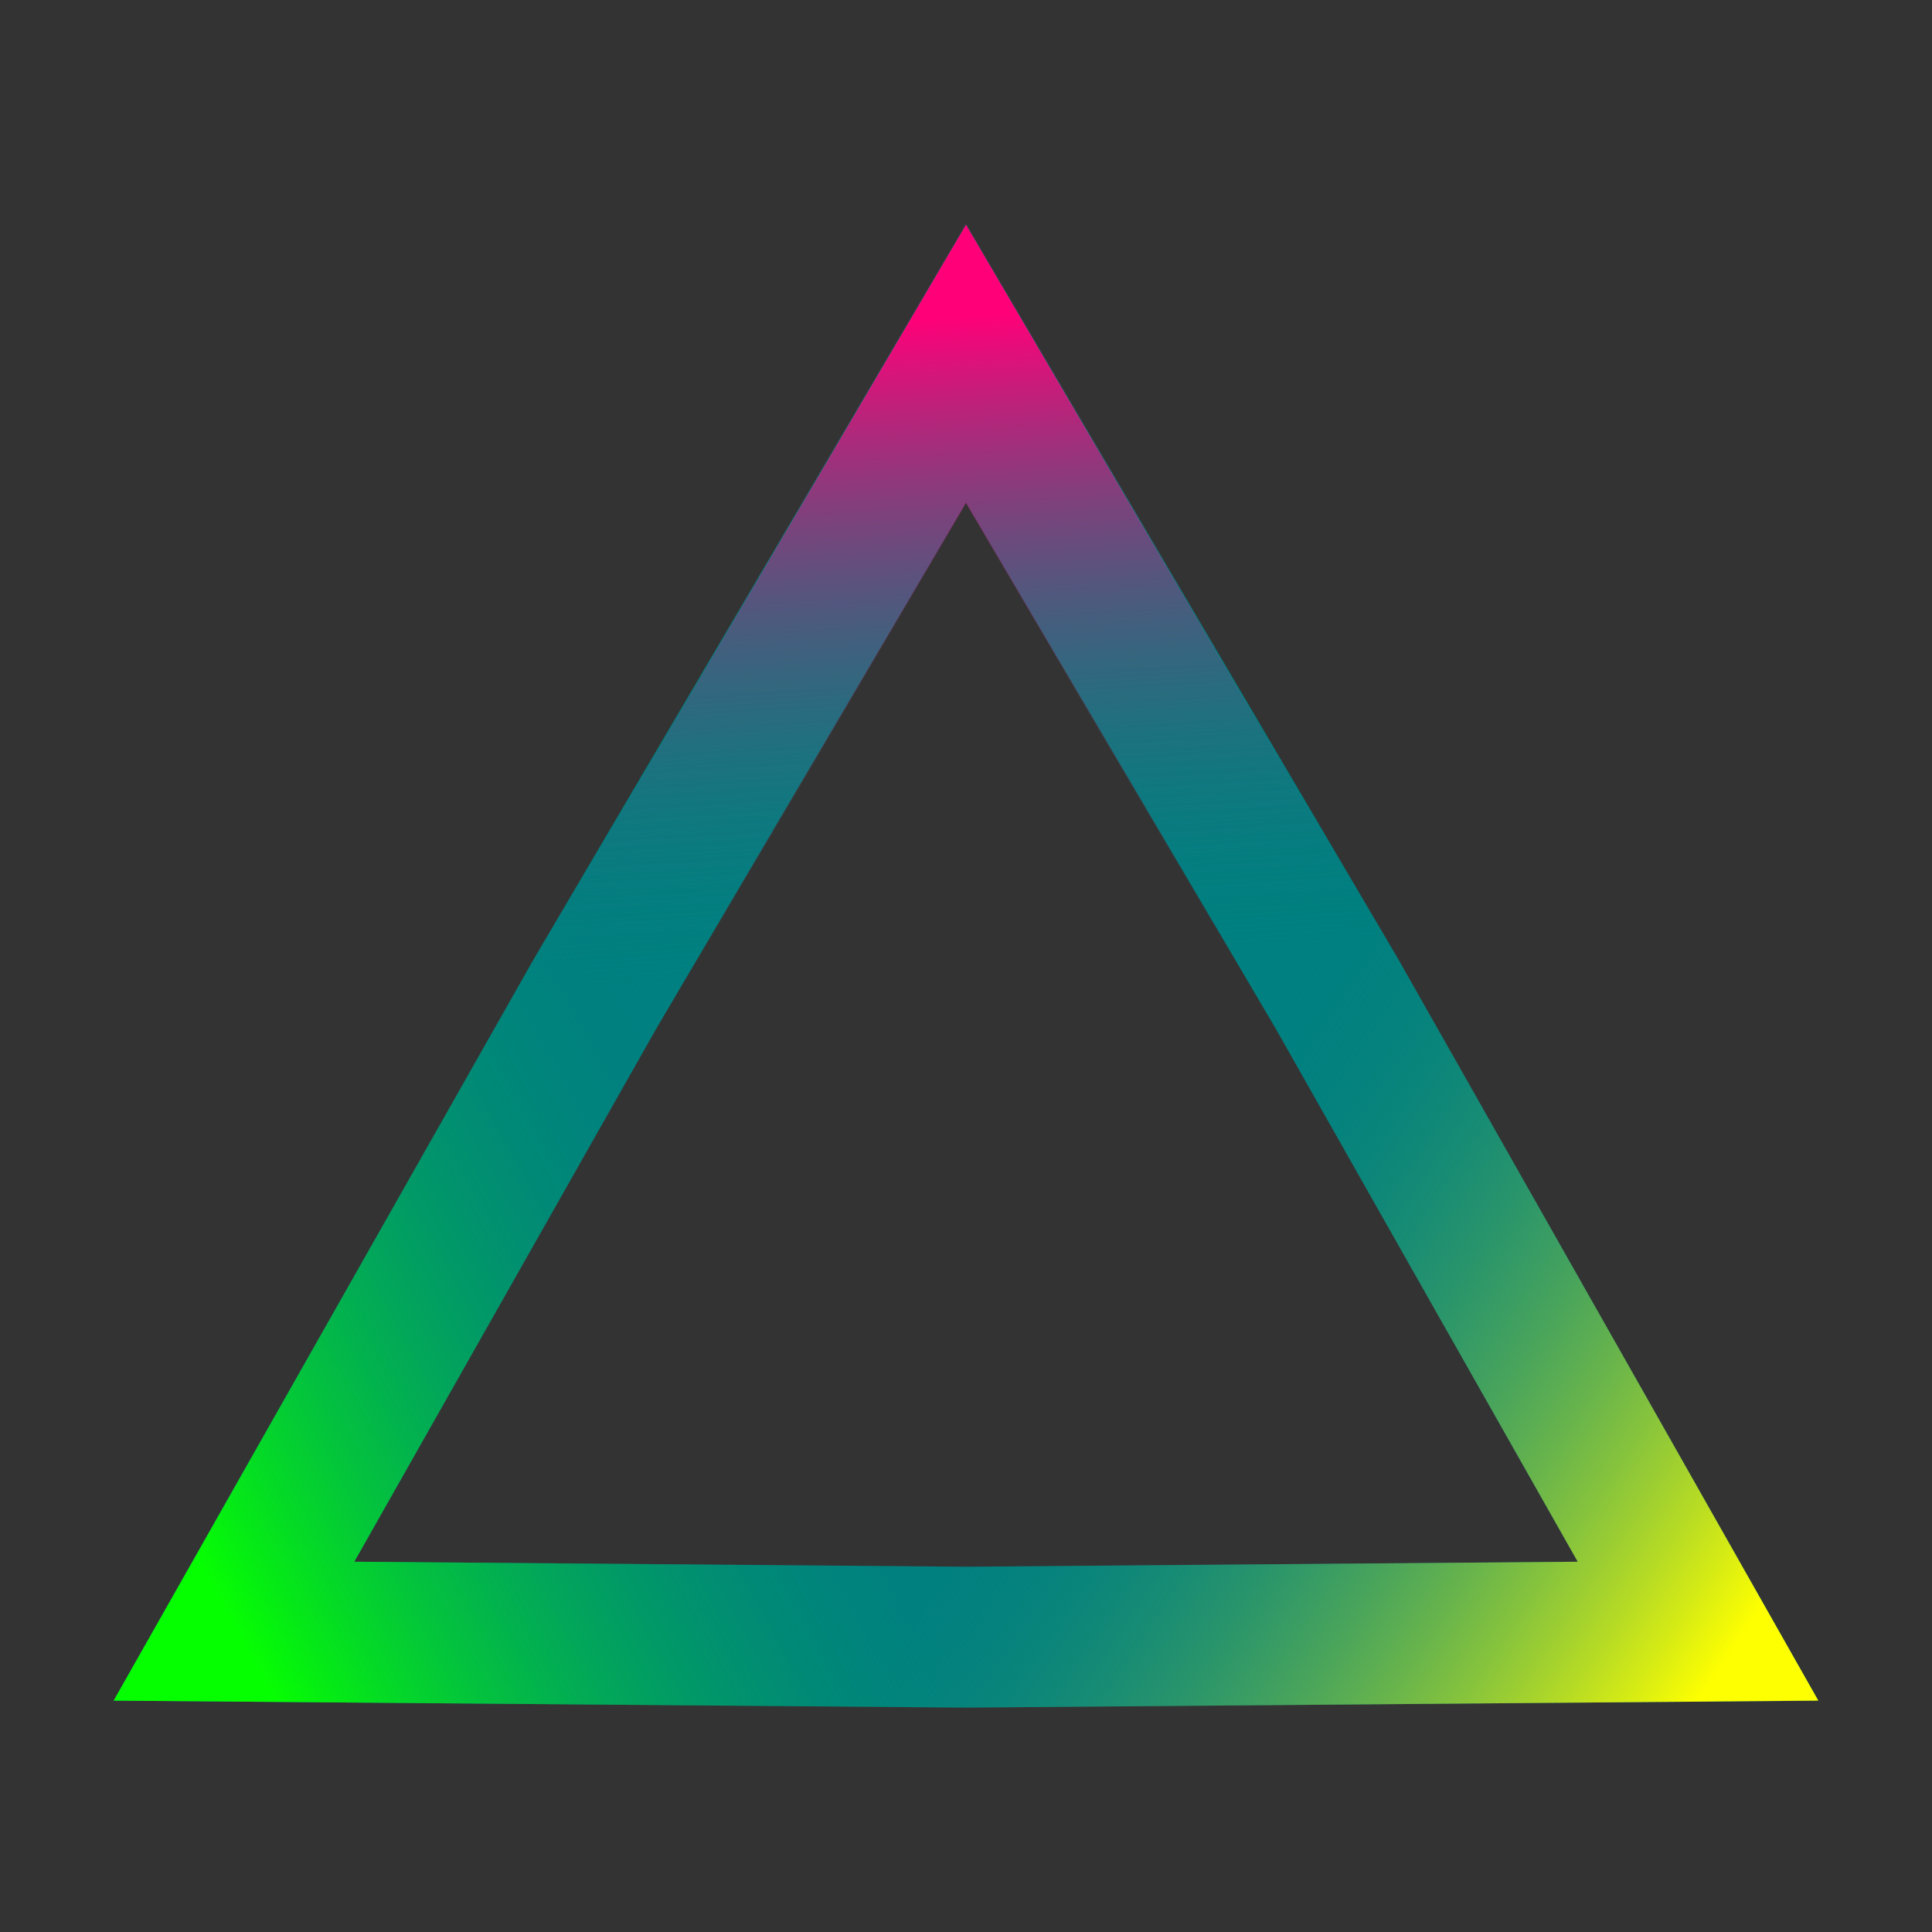 <?xml version="1.0" encoding="UTF-8" standalone="no"?>
<!-- Created with Inkscape (http://www.inkscape.org/) -->

<svg
   width="48"
   height="48"
   version="1.1"
   xml:space="preserve"
   id="svg55"
   sodipodi:docname="orientation-indicator-good.svg"
   inkscape:version="1.2.2 (b0a8486541, 2022-12-01)"
   inkscape:export-filename="png/orientation-indicator-good.png"
   inkscape:export-xdpi="96"
   inkscape:export-ydpi="96"
   xmlns:inkscape="http://www.inkscape.org/namespaces/inkscape"
   xmlns:sodipodi="http://sodipodi.sourceforge.net/DTD/sodipodi-0.dtd"
   xmlns:xlink="http://www.w3.org/1999/xlink"
   xmlns="http://www.w3.org/2000/svg"
   xmlns:svg="http://www.w3.org/2000/svg"
   xmlns:rdf="http://www.w3.org/1999/02/22-rdf-syntax-ns#"
   xmlns:cc="http://creativecommons.org/ns#"
   xmlns:dc="http://purl.org/dc/elements/1.1/"><rect width="100%" height="100%" fill="#333333" stroke="none"/><sodipodi:namedview
     id="namedview57"
     pagecolor="#ffffff"
     bordercolor="#999999"
     borderopacity="1"
     inkscape:showpageshadow="0"
     inkscape:pageopacity="0"
     inkscape:pagecheckerboard="0"
     inkscape:deskcolor="#d1d1d1"
     showgrid="true"
     inkscape:zoom="16"
     inkscape:cx="37.15625"
     inkscape:cy="16.5625"
     inkscape:window-width="2333"
     inkscape:window-height="1367"
     inkscape:window-x="911"
     inkscape:window-y="0"
     inkscape:window-maximized="0"
     inkscape:current-layer="svg55"><inkscape:grid
       type="xygrid"
       id="grid1674" /></sodipodi:namedview><defs
     id="defs27"><linearGradient
       inkscape:collect="always"
       id="linearGradient5577"><stop
         style="stop-color:#06ff00;stop-opacity:1;"
         offset="0"
         id="stop5573" /><stop
         style="stop-color:#008080;stop-opacity:0;"
         offset="1"
         id="stop5575" /></linearGradient><linearGradient
       inkscape:collect="always"
       id="linearGradient5432"><stop
         style="stop-color:#feff00;stop-opacity:1;"
         offset="0"
         id="stop5428" /><stop
         style="stop-color:#008080;stop-opacity:0;"
         offset="1"
         id="stop5430" /></linearGradient><linearGradient
       inkscape:collect="always"
       id="linearGradient5375"><stop
         style="stop-color:#ff0078;stop-opacity:1;"
         offset="0"
         id="stop5371" /><stop
         style="stop-color:#008080;stop-opacity:0;"
         offset="1"
         id="stop5373" /></linearGradient><linearGradient
       id="linearGradient3810"
       inkscape:swatch="solid"><stop
         style="stop-color:#008080;stop-opacity:1;"
         offset="0"
         id="stop3808" /></linearGradient><linearGradient
       id="linearGradient4205"
       x2="0"
       y1="541.8"
       y2="521.8"
       gradientTransform="translate(.751 .752)"
       gradientUnits="userSpaceOnUse"><stop
         stop-color="#2f3943"
         offset="0"
         id="stop2" /><stop
         stop-color="#4d5662"
         offset="1"
         id="stop4" /></linearGradient><linearGradient
       id="linearGradient4209"
       x2="0"
       y1="541.8"
       y2="521.8"
       gradientTransform="translate(.373 .374)"
       gradientUnits="userSpaceOnUse"><stop
         stop-color="#2f3943"
         offset="0"
         id="stop7" /><stop
         stop-color="#808c9b"
         offset="1"
         id="stop9" /></linearGradient><linearGradient
       id="linearGradient4532"
       x1="11"
       x2="22"
       y1="13"
       y2="24"
       gradientUnits="userSpaceOnUse"><stop
         stop-color="#292c2f"
         offset="0"
         id="stop12" /><stop
         stop-opacity="0"
         offset="1"
         id="stop14" /></linearGradient><linearGradient
       id="linearGradient929"
       x1="6503"
       x2="7430.6"
       y1="9292"
       y2="411.4"
       gradientTransform="matrix(1.103,0,0,1.103,-732.09,-126.88)"
       gradientUnits="userSpaceOnUse"><stop
         stop-color="#197cf1"
         offset="0"
         id="stop17" /><stop
         stop-color="#21c9fb"
         offset="1"
         id="stop19" /></linearGradient><linearGradient
       id="a-7"
       x2="0"
       y1="543.8"
       y2="503.8"
       gradientTransform="translate(-817.14)"
       gradientUnits="userSpaceOnUse"><stop
         stop-color="#18222a"
         offset="0"
         id="stop22" /><stop
         stop-color="#566069"
         offset="1"
         id="stop24" /></linearGradient><linearGradient
       inkscape:collect="always"
       xlink:href="#linearGradient3810"
       id="linearGradient3812"
       x1="2.757"
       y1="21.758"
       x2="43.257"
       y2="21.758"
       gradientUnits="userSpaceOnUse" /><linearGradient
       inkscape:collect="always"
       xlink:href="#linearGradient5375"
       id="linearGradient5377"
       x1="22.611"
       y1="3.838"
       x2="23.611"
       y2="19.838"
       gradientUnits="userSpaceOnUse" /><linearGradient
       inkscape:collect="always"
       xlink:href="#linearGradient5432"
       id="linearGradient5434"
       x1="42.046"
       y1="36.944"
       x2="27.046"
       y2="26.944"
       gradientUnits="userSpaceOnUse" /><linearGradient
       inkscape:collect="always"
       xlink:href="#linearGradient5577"
       id="linearGradient5579"
       x1="4.813"
       y1="36.5"
       x2="19.296"
       y2="28.588"
       gradientUnits="userSpaceOnUse" /><style
       type="text/css"
       id="current-color-scheme">
      .ColorScheme-Text {
        color:#232629;
      }
      </style></defs><path
     sodipodi:type="star"
     style="fill:none;fill-opacity:1;stroke:url(#linearGradient3812);stroke-width:3.5;stroke-linecap:square;stroke-dasharray:none"
     id="path1728"
     inkscape:flatsided="false"
     sodipodi:sides="3"
     sodipodi:cx="23"
     sodipodi:cy="26"
     sodipodi:r1="21"
     sodipodi:r2="10.648802"
     sodipodi:arg1="-1.5707963"
     sodipodi:arg2="-0.52359877"
     inkscape:rounded="0"
     inkscape:randomized="0"
     d="M 23,5 32.222,20.676 41.187,36.5 23,36.649 4.813,36.5 13.778,20.676 Z"
     inkscape:transform-center-y="-5.175599"
     transform="translate(1,4.026)" /><path
     sodipodi:type="star"
     style="fill:none;fill-opacity:1;stroke:url(#linearGradient5579);stroke-width:3.5;stroke-linecap:square;stroke-dasharray:none;stroke-opacity:1"
     id="path1728-1"
     inkscape:flatsided="false"
     sodipodi:sides="3"
     sodipodi:cx="23"
     sodipodi:cy="26"
     sodipodi:r1="21"
     sodipodi:r2="10.648802"
     sodipodi:arg1="-1.5707963"
     sodipodi:arg2="-0.52359877"
     inkscape:rounded="0"
     inkscape:randomized="0"
     d="M 23,5 32.222,20.676 41.187,36.5 23,36.649 4.813,36.5 13.778,20.676 Z"
     inkscape:transform-center-y="-5.175599"
     transform="translate(1,4.026)" /><path
     sodipodi:type="star"
     style="fill:none;fill-opacity:1;stroke:url(#linearGradient5434);stroke-width:3.5;stroke-linecap:square;stroke-dasharray:none;stroke-opacity:1"
     id="path1728-5"
     inkscape:flatsided="false"
     sodipodi:sides="3"
     sodipodi:cx="23"
     sodipodi:cy="26"
     sodipodi:r1="21"
     sodipodi:r2="10.648802"
     sodipodi:arg1="-1.5707963"
     sodipodi:arg2="-0.52359877"
     inkscape:rounded="0"
     inkscape:randomized="0"
     d="M 23,5 32.222,20.676 41.187,36.5 23,36.649 4.813,36.5 13.778,20.676 Z"
     inkscape:transform-center-y="-5.175599"
     transform="translate(1,4.026)" /><path
     sodipodi:type="star"
     style="fill:none;fill-opacity:1;stroke:url(#linearGradient5377);stroke-width:3.5;stroke-linecap:square;stroke-dasharray:none;stroke-opacity:1"
     id="path1728-6"
     inkscape:flatsided="false"
     sodipodi:sides="3"
     sodipodi:cx="23"
     sodipodi:cy="26"
     sodipodi:r1="21"
     sodipodi:r2="10.629072"
     sodipodi:arg1="-1.5707963"
     sodipodi:arg2="-0.50792592"
     inkscape:rounded="0"
     inkscape:randomized="0"
     d="M 23,5 32.287,20.83 41.187,36.5 22.833,36.628 4.813,36.5 13.879,20.542 Z"
     inkscape:transform-center-y="-5.175599"
     transform="translate(1,4.04)" /></svg>
